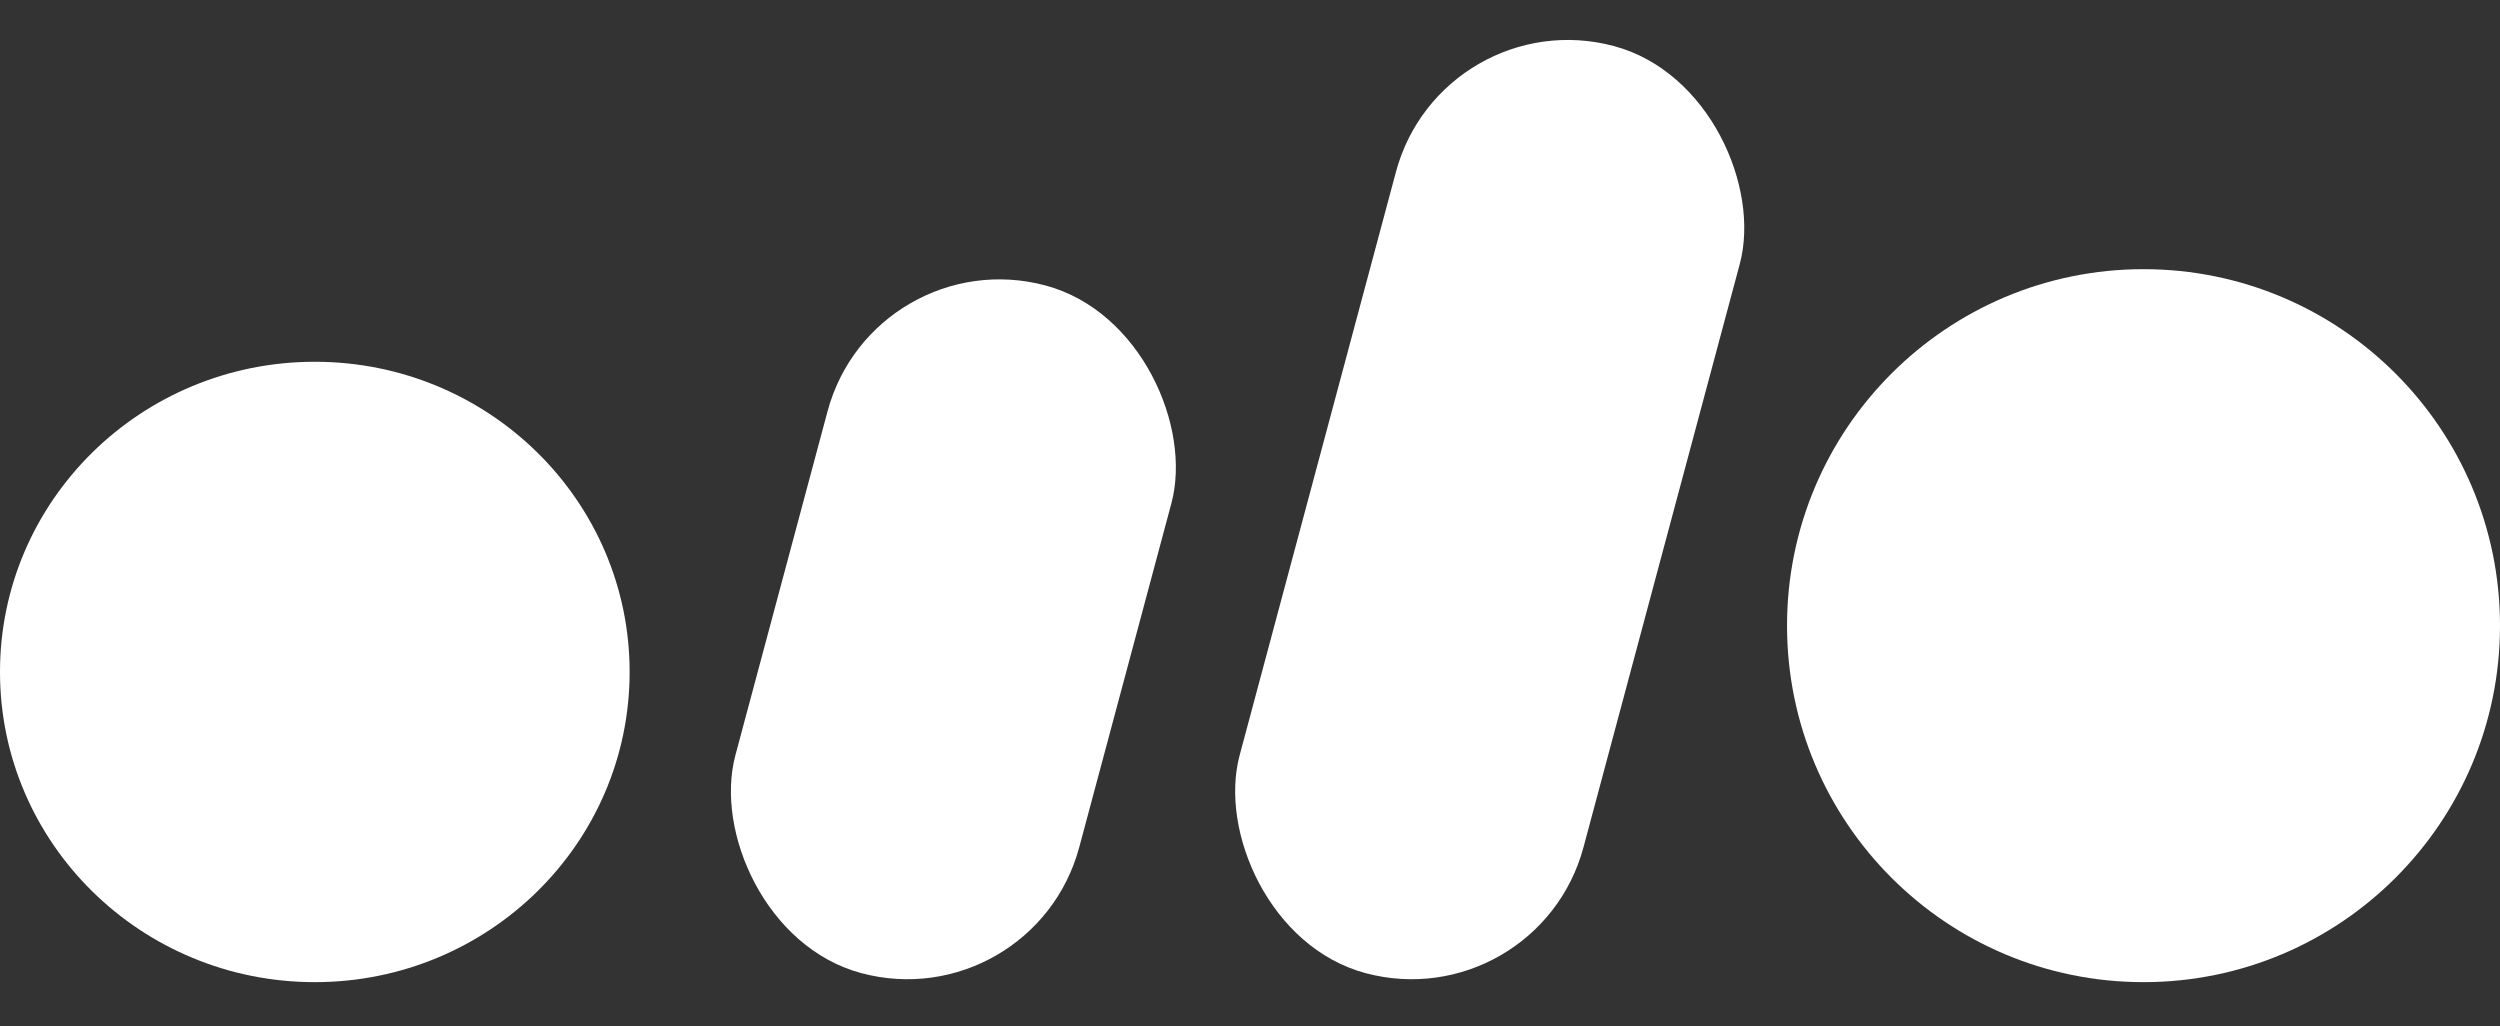<svg width="346" height="142" viewBox="0 0 346 142" fill="none" xmlns="http://www.w3.org/2000/svg">
<rect x="0" y="0" width="346" height="142" fill="#333333" stroke="none"/>
<ellipse cx="43.57" cy="92.999" rx="43.57" ry="42.93" fill="white"/>
<circle cx="296.663" cy="86.591" r="49.337" fill="white"/>
<rect x="120.907" y="33.135" width="49.263" height="98.526" rx="24.632" transform="rotate(15 120.907 33.135)" fill="white"/>
<rect x="199.574" width="49.263" height="132.831" rx="24.632" transform="rotate(15 199.574 0)" fill="white"/>
</svg>
